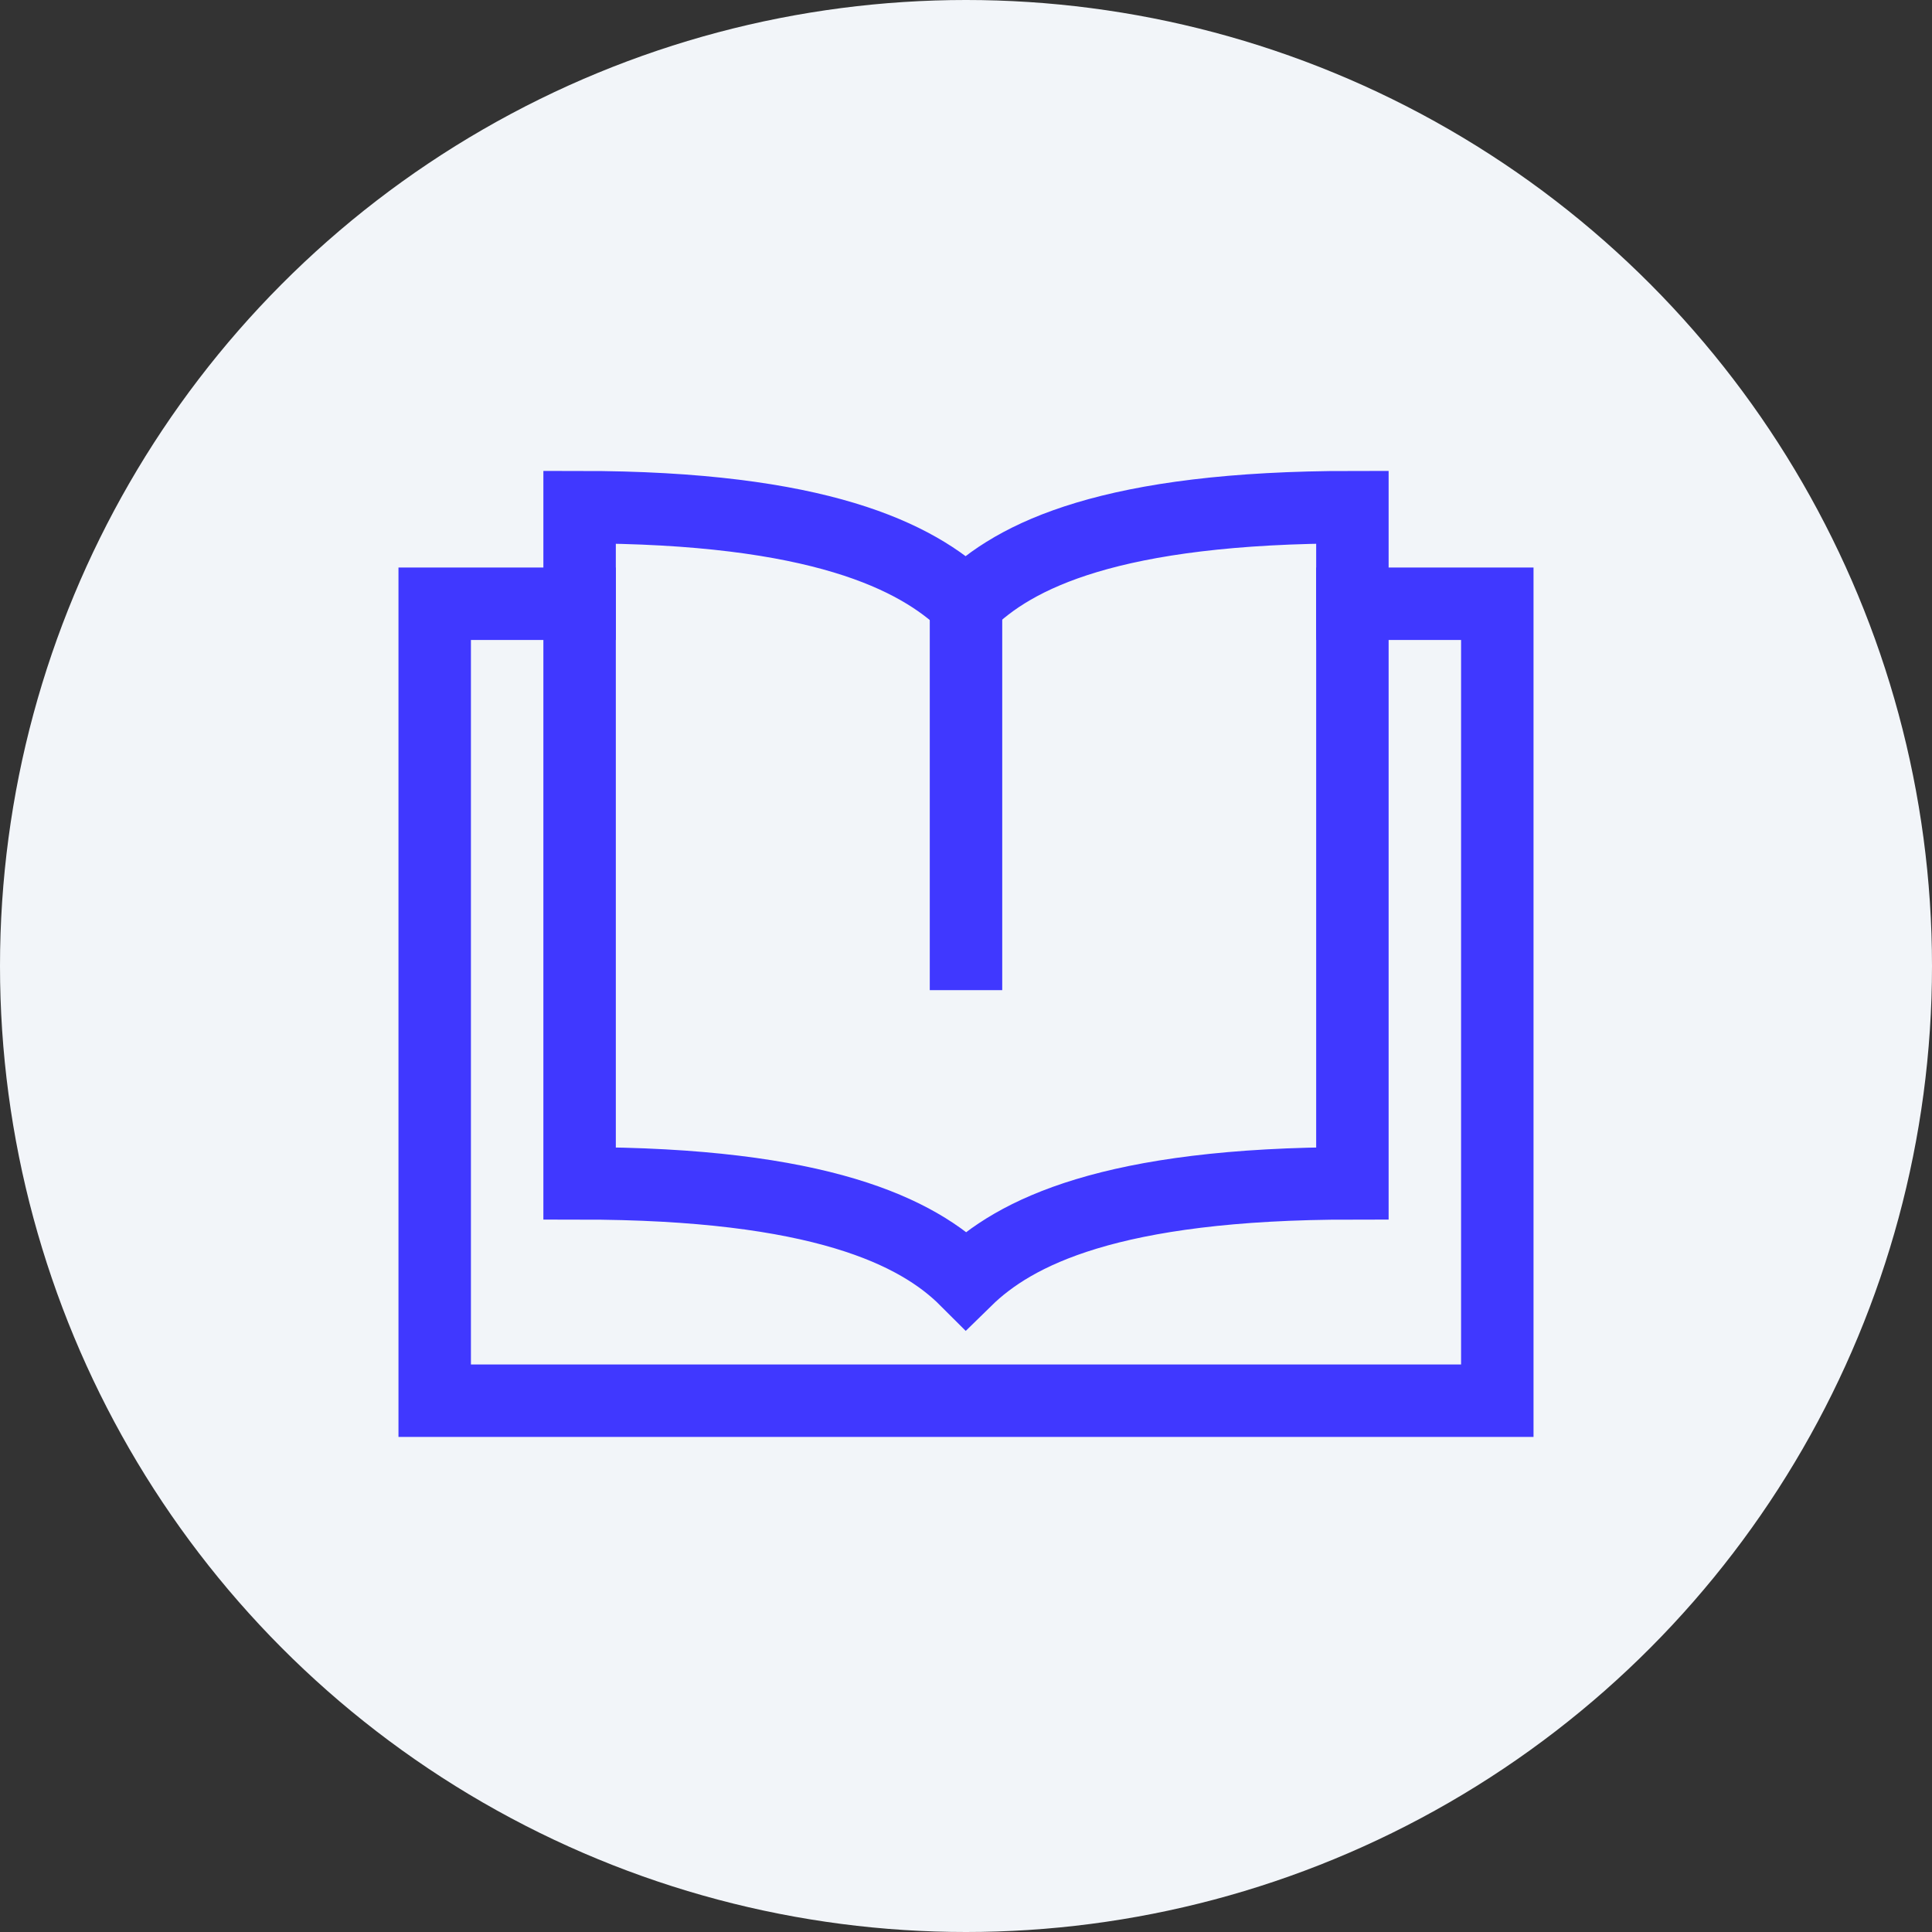 <svg width="80" height="80" viewBox="0 0 80 80" fill="none" xmlns="http://www.w3.org/2000/svg">
<rect x="0" y="0" width="80" height="80" fill="#333333" stroke="none"/>
<circle cx="40" cy="40" r="40" fill="#F2F5F9"/>
<path d="M56 25H62V58H18V25H24" stroke="#4038FF" stroke-width="3" stroke-miterlimit="10" stroke-linecap="square"/>
<path d="M40 25V41" stroke="#4038FF" stroke-width="3" stroke-miterlimit="10"/>
<path d="M40 25C37.958 23.042 33.917 21 24 21C24 21 24 47.333 24 49C33.958 49 38 51 40 53C42 51.042 45.958 49 56 49C56 46.917 56 22 56 21C46 21 42 23 40 25Z" stroke="#4038FF" stroke-width="3" stroke-miterlimit="10" stroke-linecap="square"/>
</svg>
